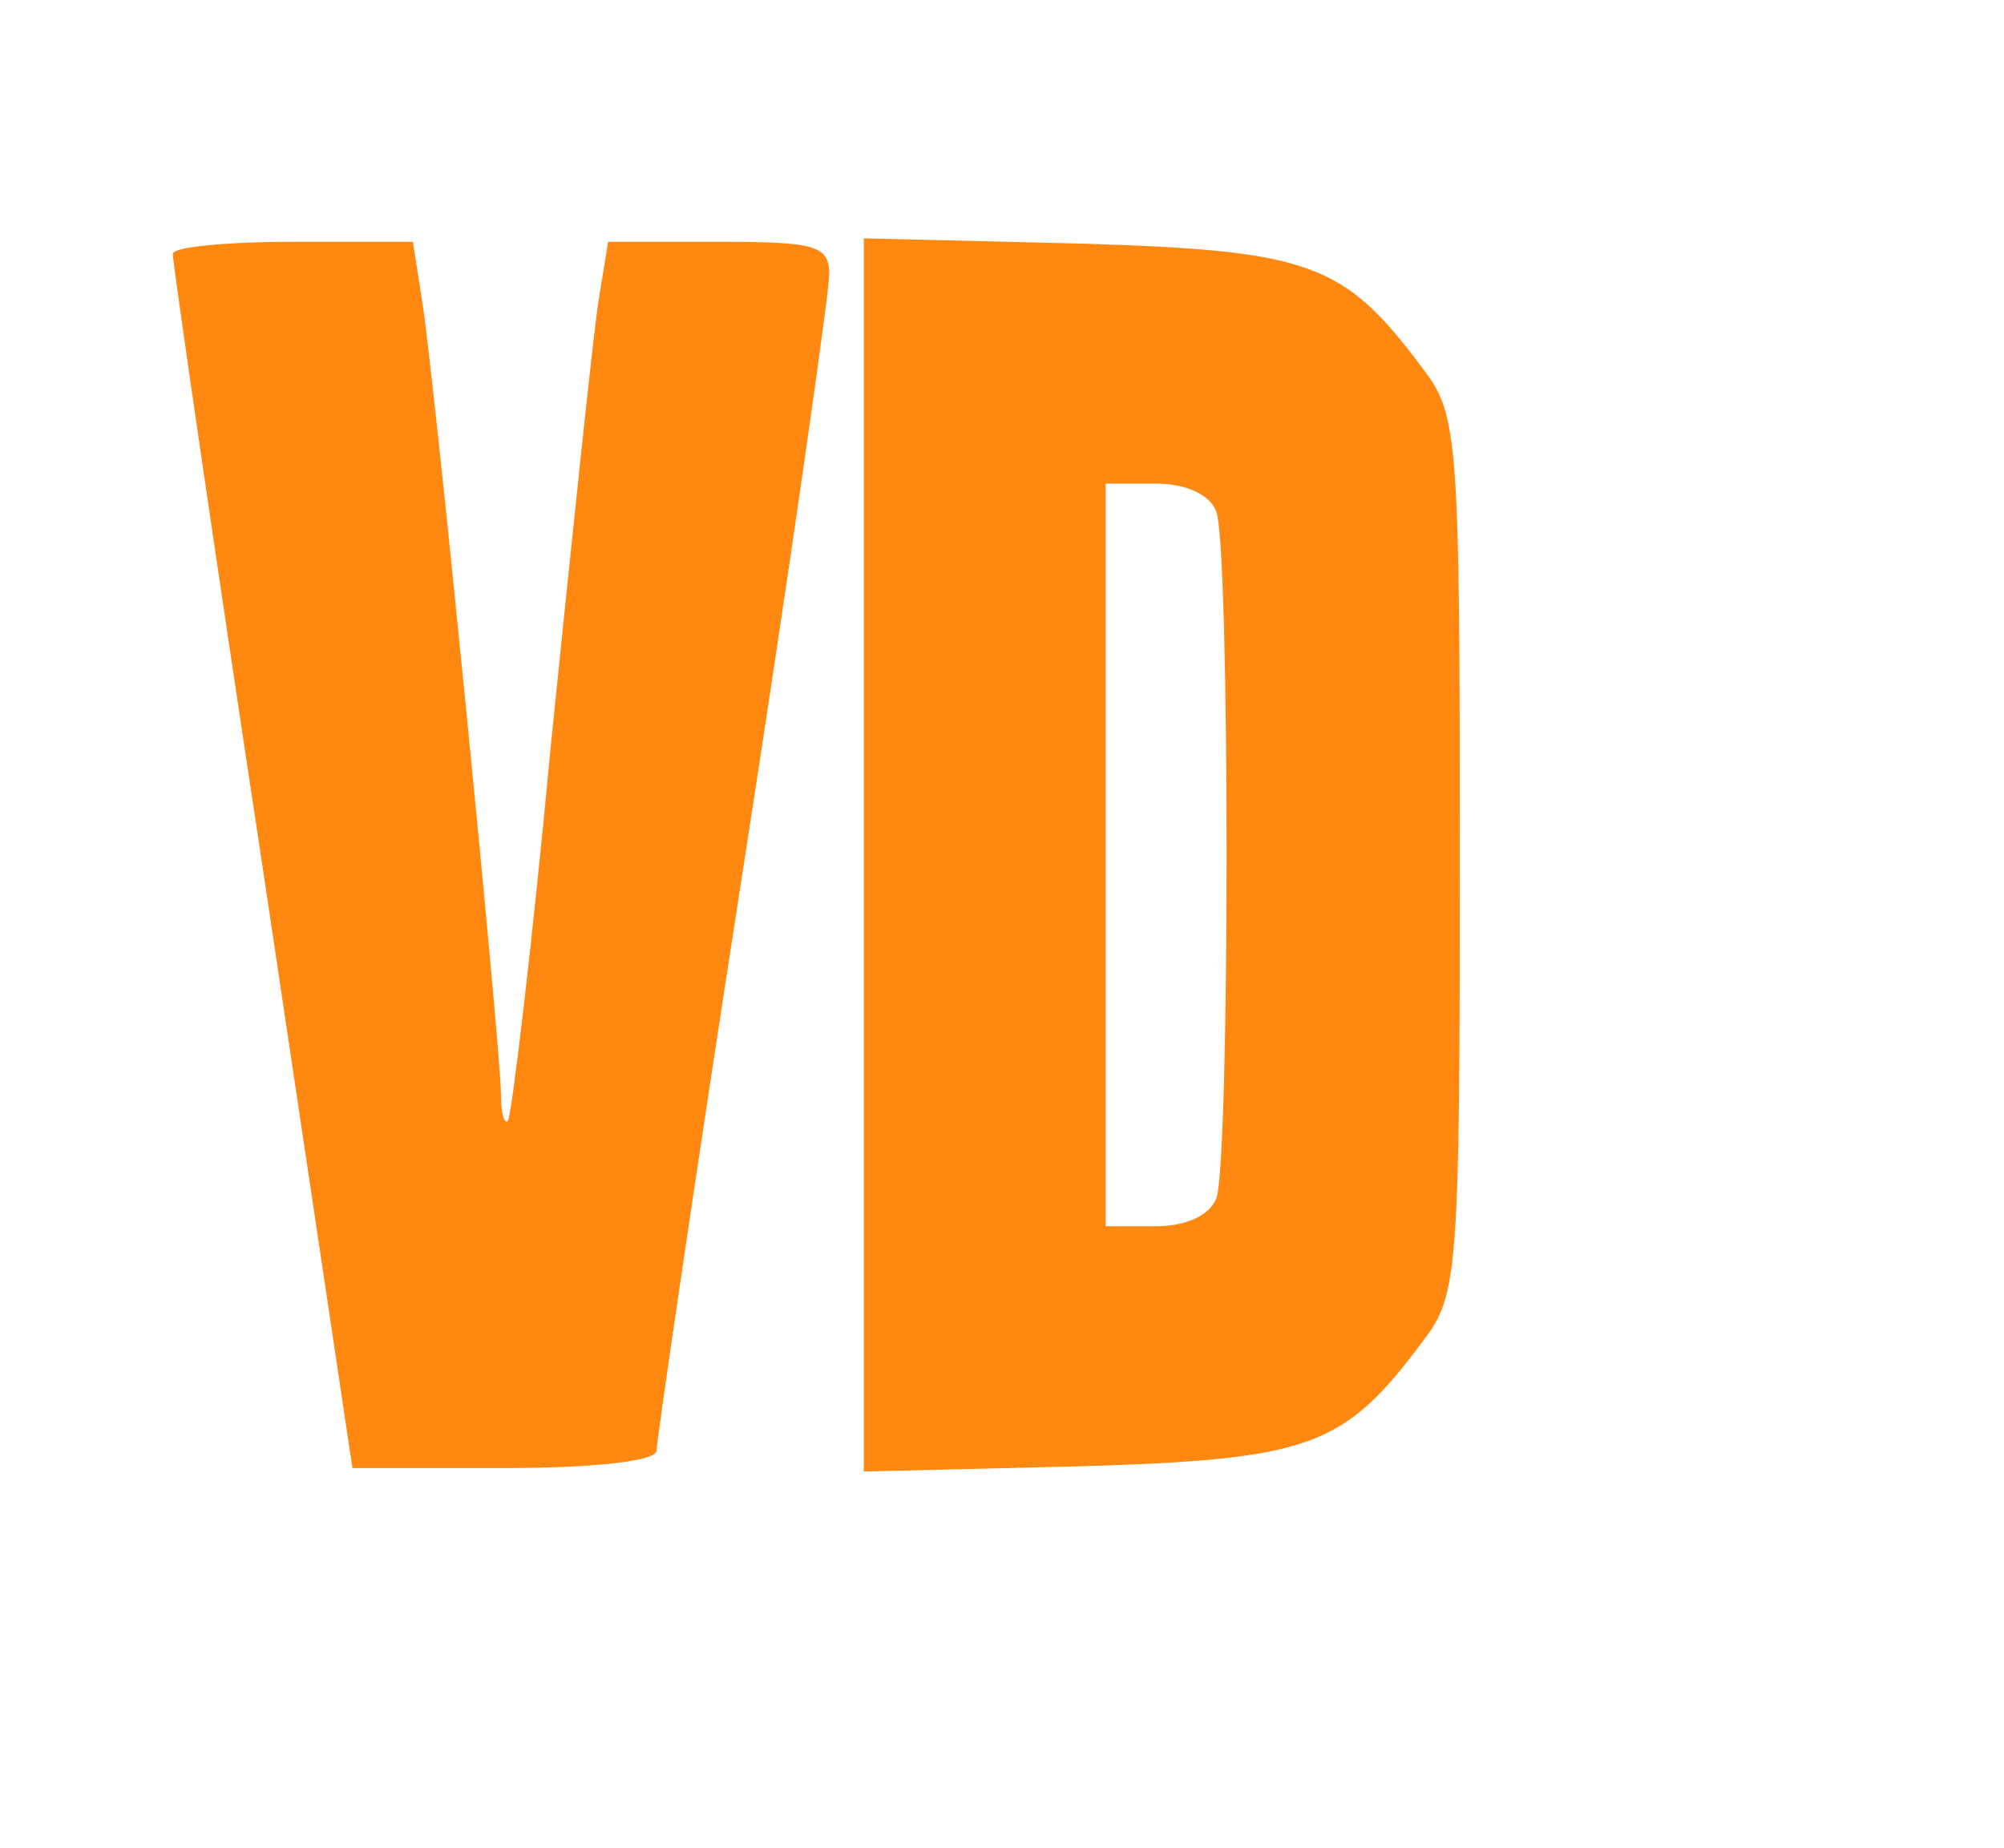 <?xml version="1.0" standalone="no"?>
<!DOCTYPE svg PUBLIC "-//W3C//DTD SVG 20010904//EN"
 "http://www.w3.org/TR/2001/REC-SVG-20010904/DTD/svg10.dtd">
<svg version="1.0" xmlns="http://www.w3.org/2000/svg"
 width="116pt" height="107pt" viewBox="5 5 116 107"
 preserveAspectRatio="xMidYMid meet">

<g transform="translate(0,107) scale(0.1,-0.1)"
fill="#ff8811" stroke="none">
<path d="M150 873 c0 -5 23 -164 52 -355 l52 -348 88 0 c51 0 88 4 88 10 0 5
22 156 50 336 28 180 50 335 50 345 0 17 -8 19 -64 19 l-64 0 -6 -37 c-3 -21
-15 -135 -27 -253 -11 -118 -23 -217 -25 -219 -2 -2 -4 4 -4 15 0 26 -39 421
-46 462 l-5 32 -69 0 c-39 0 -70 -3 -70 -7z"/>
<path d="M550 525 l0 -357 124 3 c135 4 154 11 200 73 20 26 21 41 21 281 0
240 -1 255 -21 281 -46 62 -65 69 -200 73 l-124 3 0 -357z m204 199 c8 -20 8
-378 0 -398 -4 -10 -18 -16 -35 -16 l-29 0 0 215 0 215 29 0 c17 0 31 -6 35
-16z"/>

</g>

</svg>
